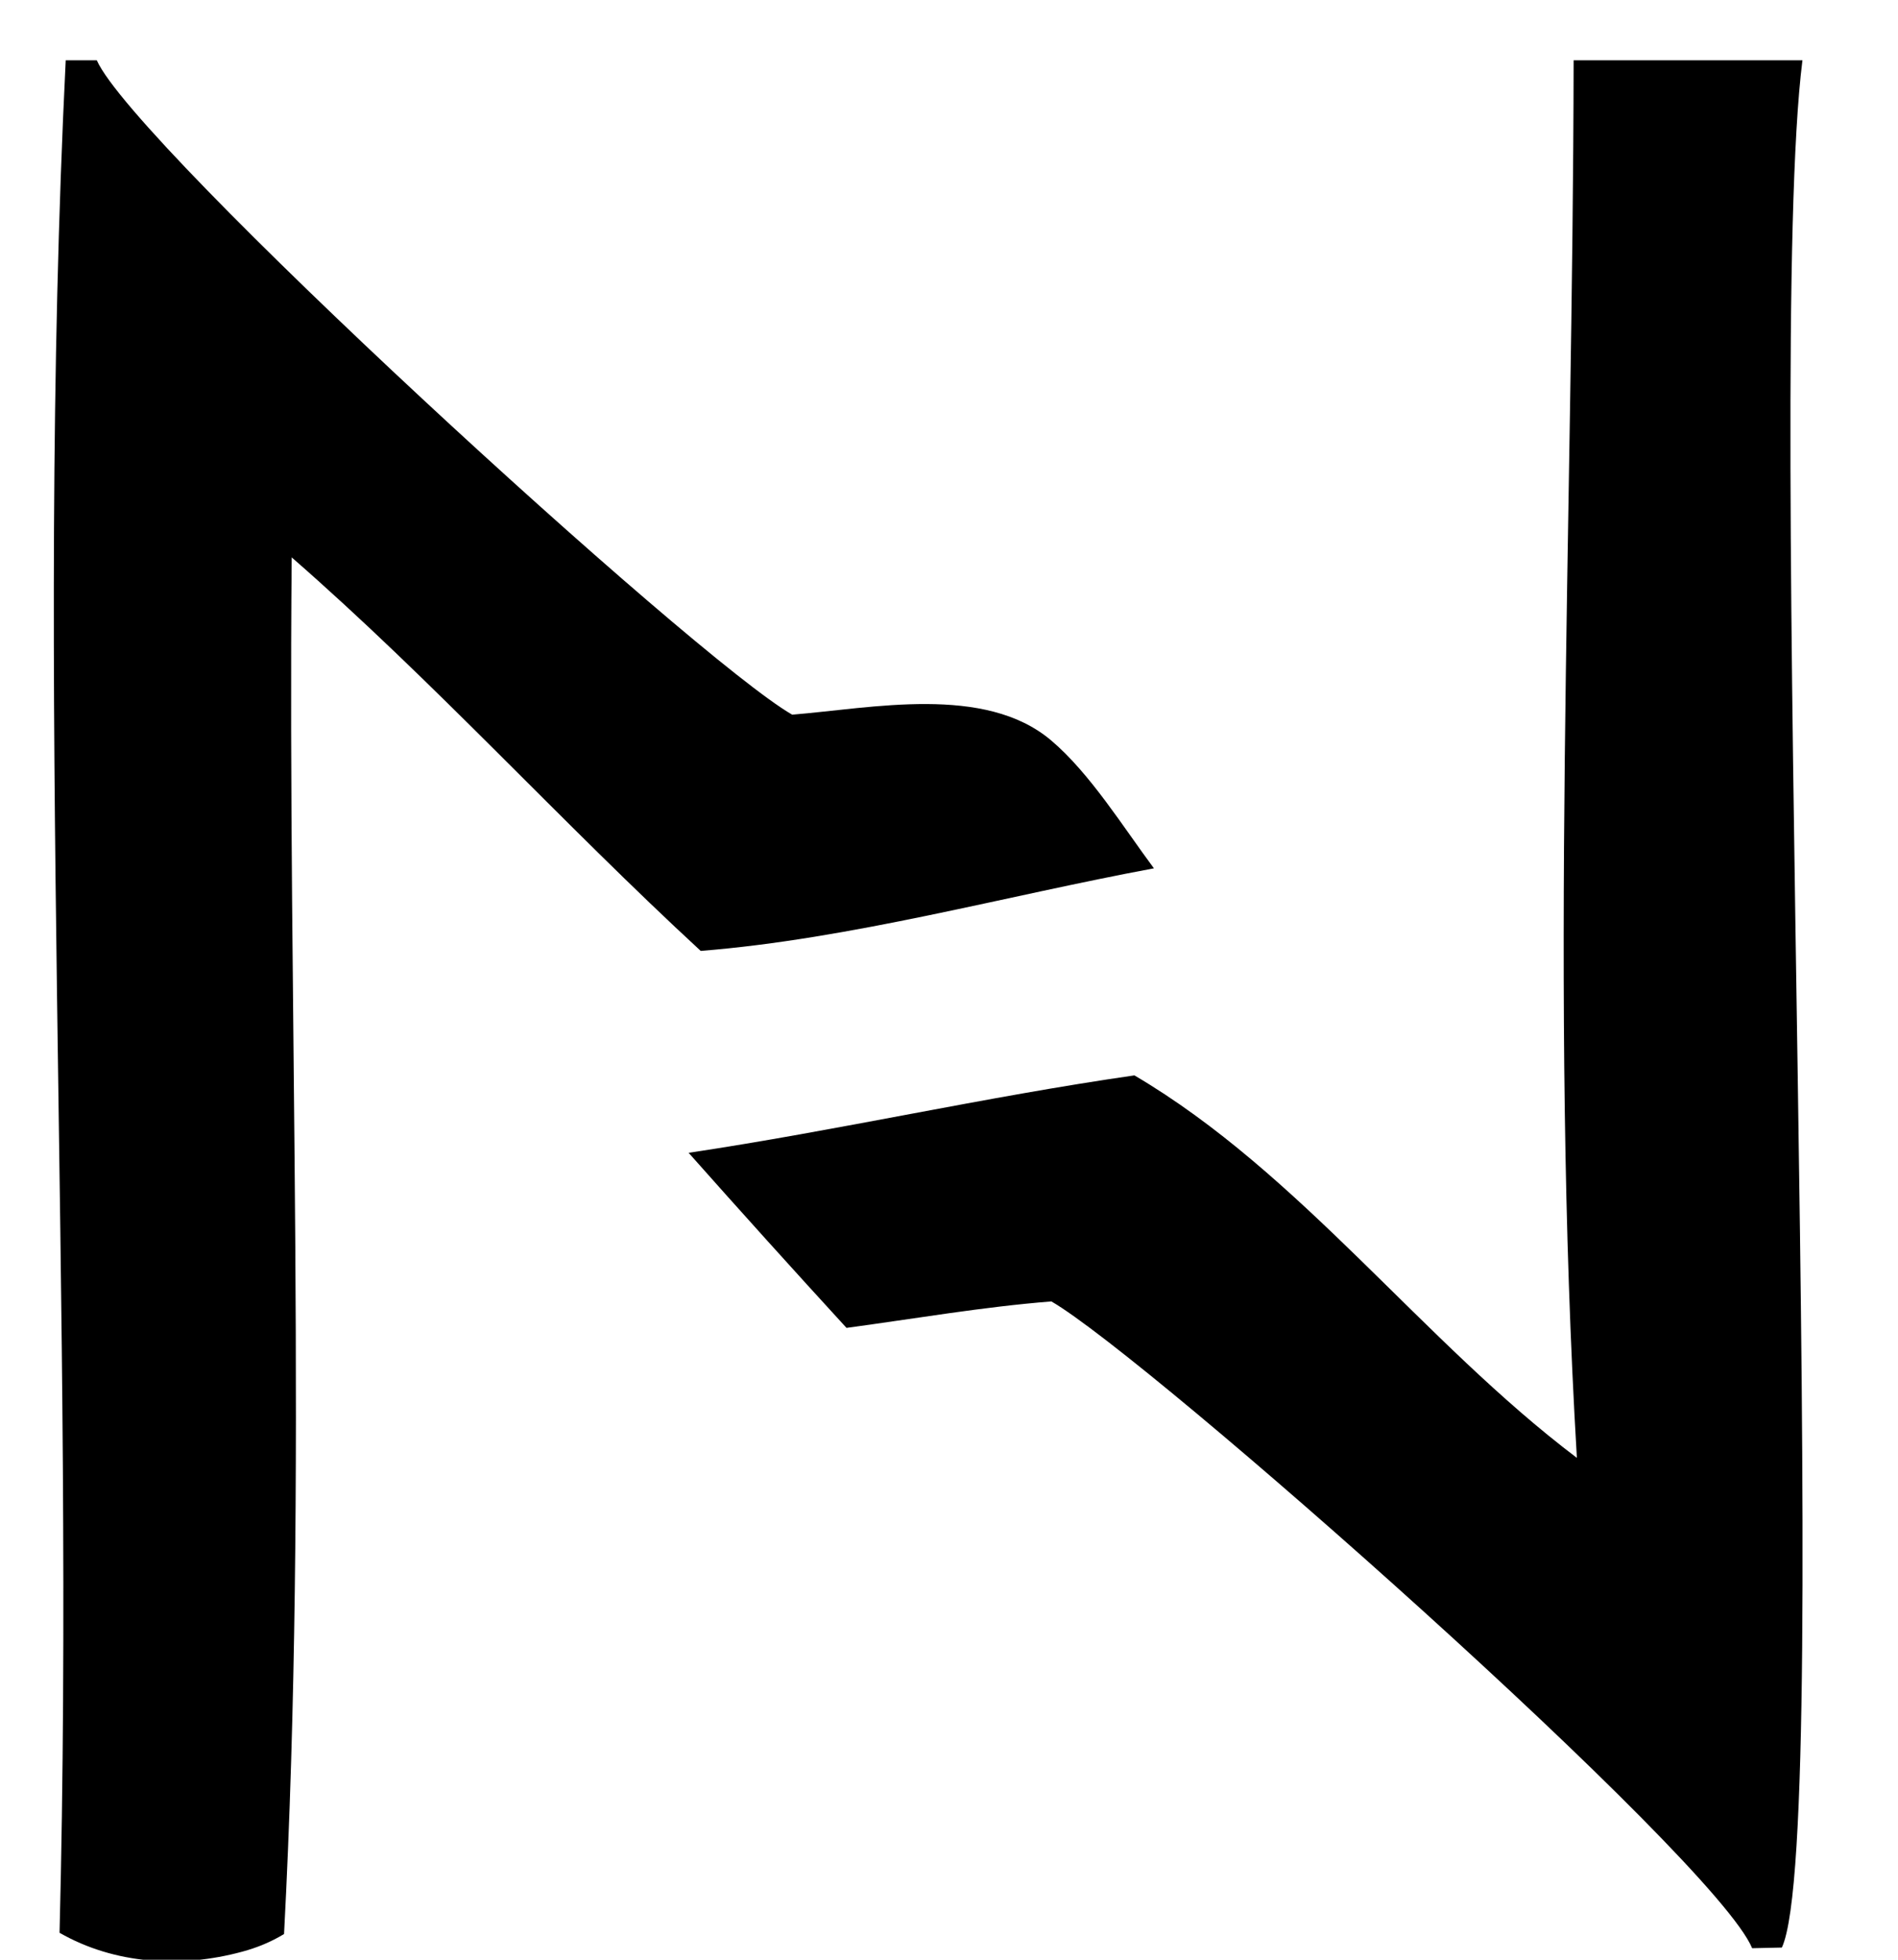 <svg xmlns="http://www.w3.org/2000/svg" width="31" height="32" viewBox="0 0 32 31">
    <path d="M26.531 0L30.389 0L31 0L31 31.573L30.042 31.811L29.541 31.822C28.908 30.296 19.364 21.865 17.726 20.92C16.575 21.011 15.417 21.212 14.272 21.366Q12.929 19.901 11.61 18.415C14.124 18.039 16.604 17.473 19.126 17.11C21.924 18.756 23.98 21.589 26.586 23.557C26.126 15.793 26.52 7.789 26.531 0ZM30.389 0C29.739 5.137 30.942 29.88 30.042 31.811L31 31.573L31 0L30.389 0Z" fill="currentColor"/>
    <path d="M0 0L1.108 0L1.632 0C2.256 1.427 11.7 10.08 13.356 11.03C14.701 10.921 16.603 10.517 17.721 11.463C18.375 12.015 18.941 12.93 19.455 13.62C16.953 14.085 14.344 14.81 11.814 15.012C9.47 12.851 7.32 10.473 4.918 8.379C4.847 16.091 5.194 23.89 4.789 31.583C4.568 31.717 4.332 31.814 4.082 31.881C3.053 32.16 1.935 32.095 1.004 31.562L0 31.562L0 0ZM0 0L0 31.562L1.004 31.562C1.27 21.064 0.59 10.48 1.108 0L0 0Z" fill="currentColor"/>
</svg>